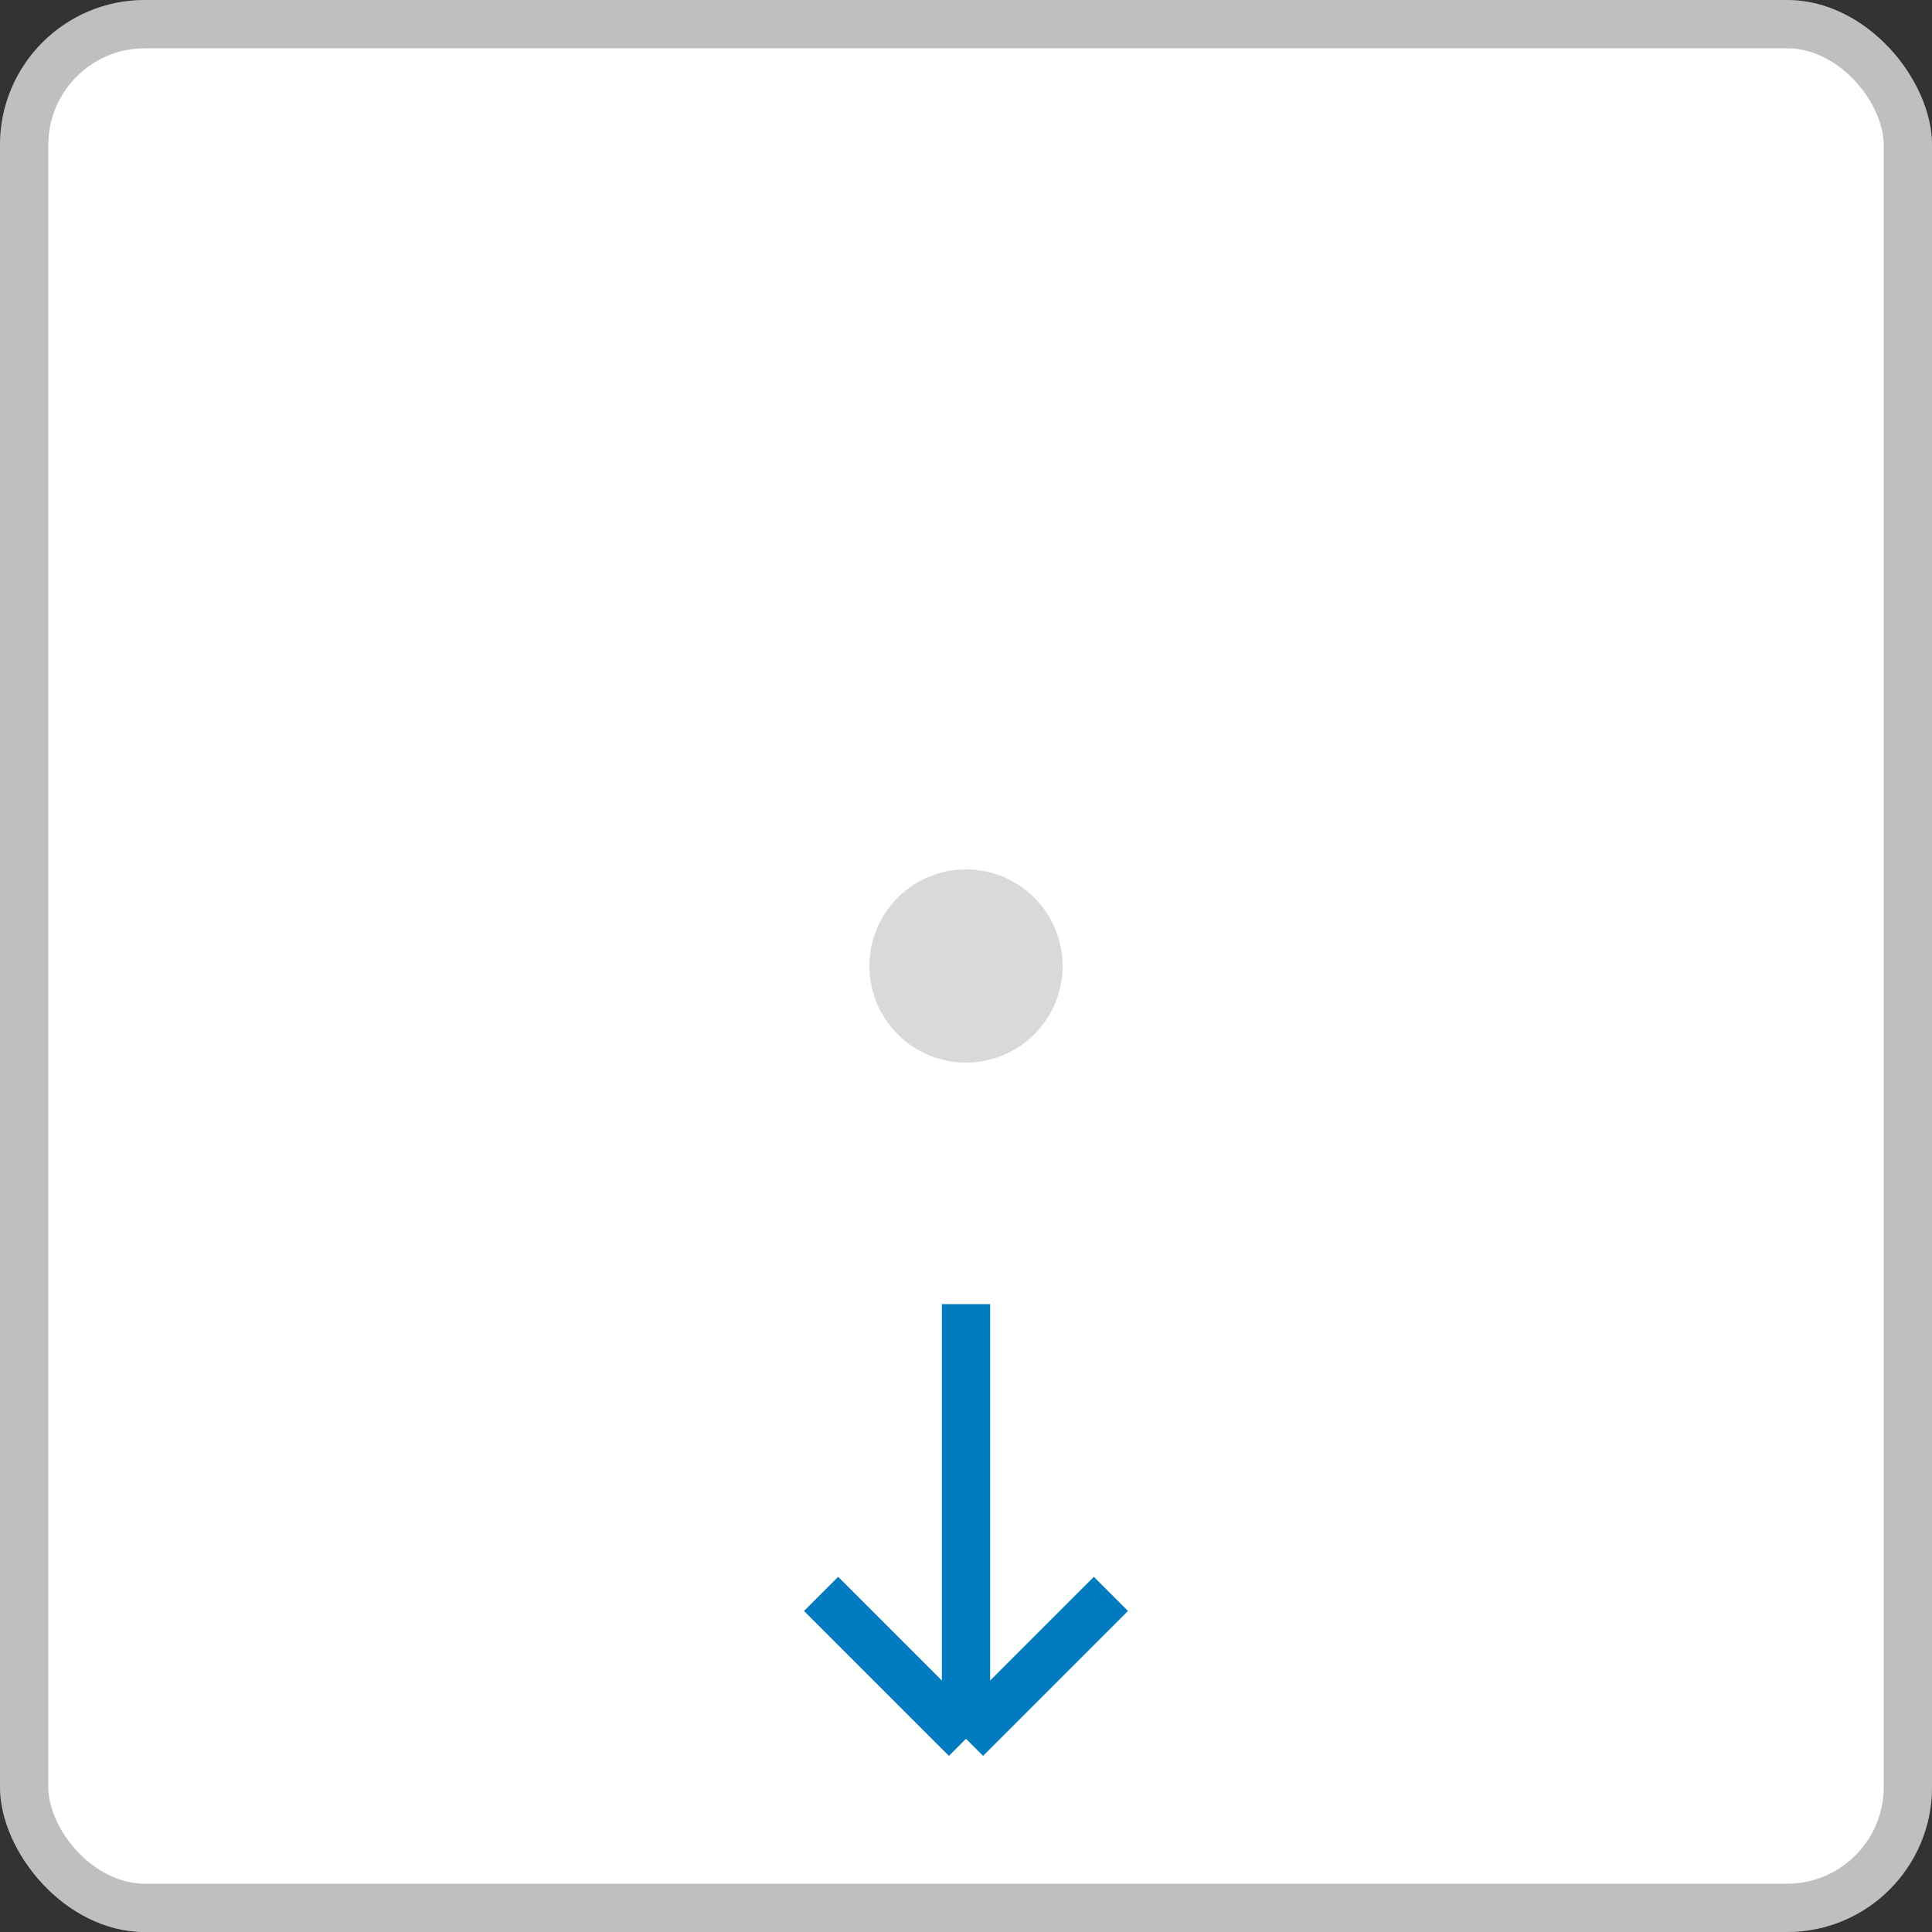 <svg width="40" height="40" viewBox="0 0 40 40" fill="none" xmlns="http://www.w3.org/2000/svg">
<rect x="0" y="0" width="40" height="40" fill="#333333" stroke="none"/>
<g id="Frame 41">
<rect width="40" height="40" rx="3" fill="white"/>
<circle id="Ellipse 7" cx="20" cy="20" r="2" fill="#D9D9D9"/>
<path id="Vector 3" d="M20 36L20 27M20 36L17 33M20 36L23 33" stroke="#007BC0"/>
<rect x="0.5" y="0.5" width="39" height="39" rx="2.5" stroke="black" stroke-opacity="0.25"/>
</g>
</svg>
